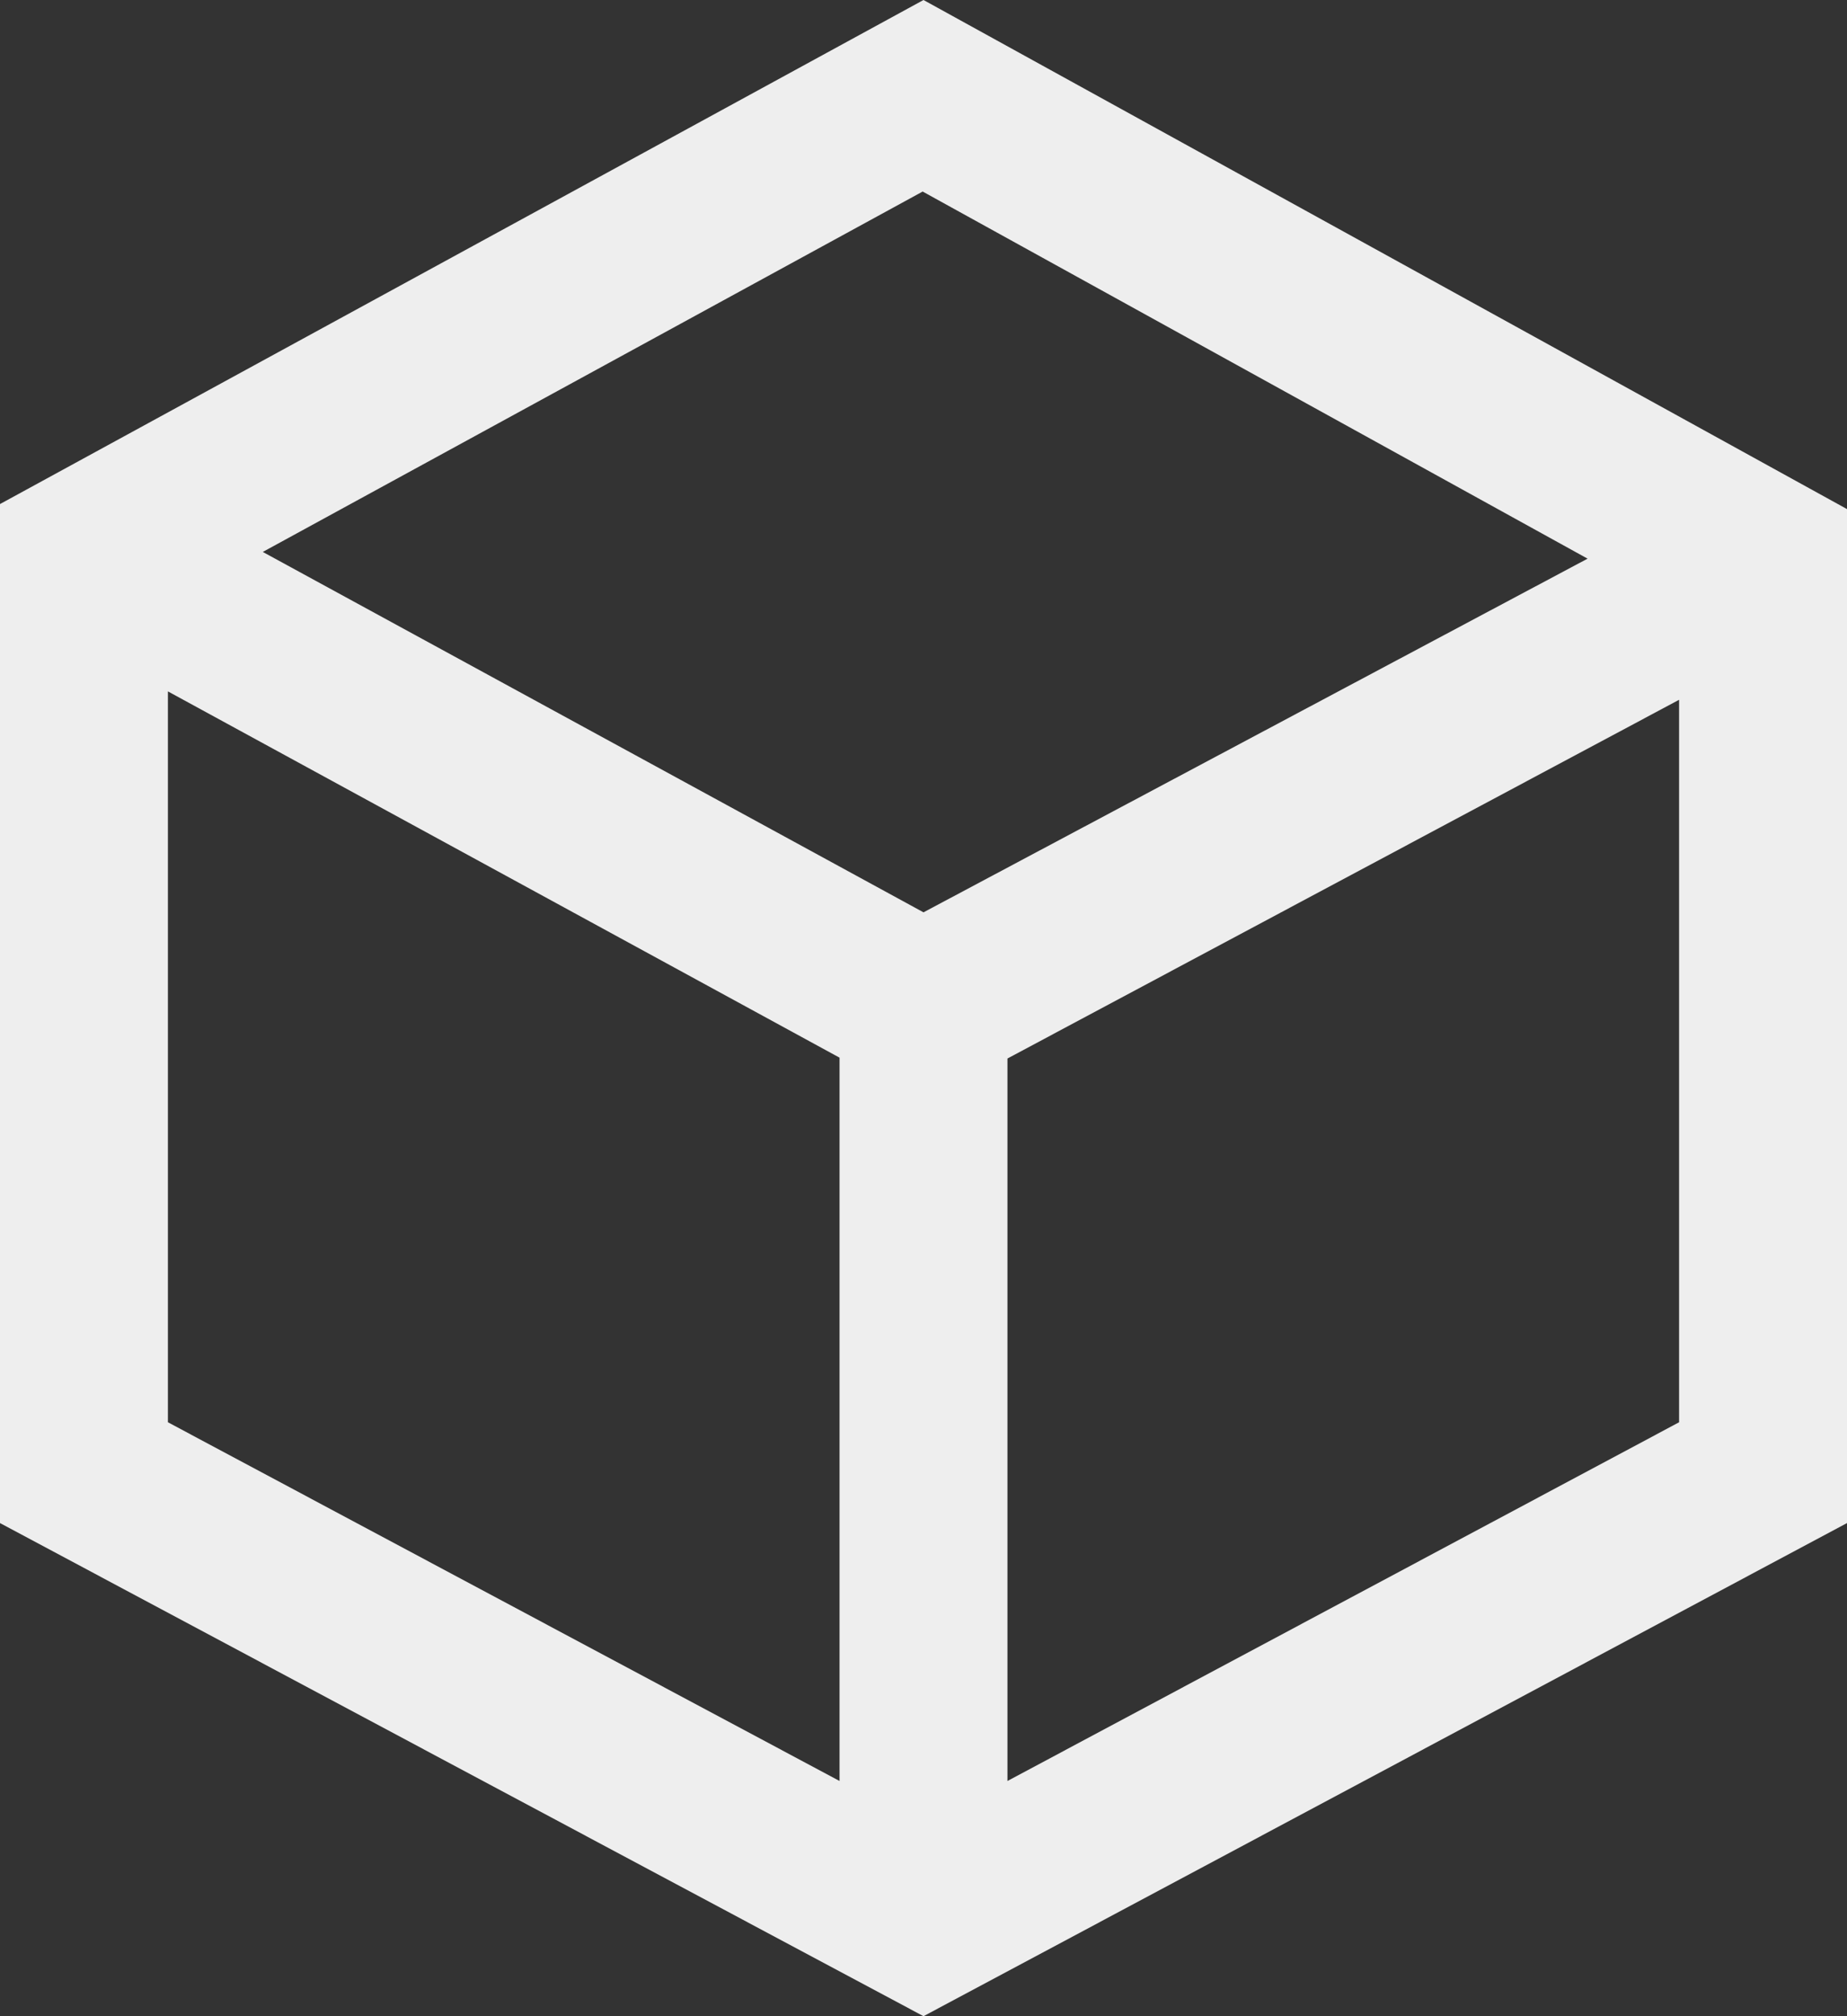 <svg xmlns="http://www.w3.org/2000/svg" width="22" height="24" viewBox="0 0 22 24">
  <rect x="0" y="0" width="22" height="24" fill="#333333" stroke="none"/>
  <defs>
    <style>
      .cls-1 {
        fill: #eee;
        fill-rule: evenodd;
      }
    </style>
  </defs>
  <path id="ICON_estoque_hover.svg" class="cls-1" d="M1062,2527l-11,6v12.13l11,5.87,11-5.87v-12.07Zm7.91,6.65-7.91,4.21-7.87-4.29,7.86-4.29Zm-16.91,1.58,8,4.36v8.61l-8-4.27v-8.7Zm10,12.97v-8.6l8-4.27v8.6Z" transform="translate(-1051 -2527)"/>
</svg>
